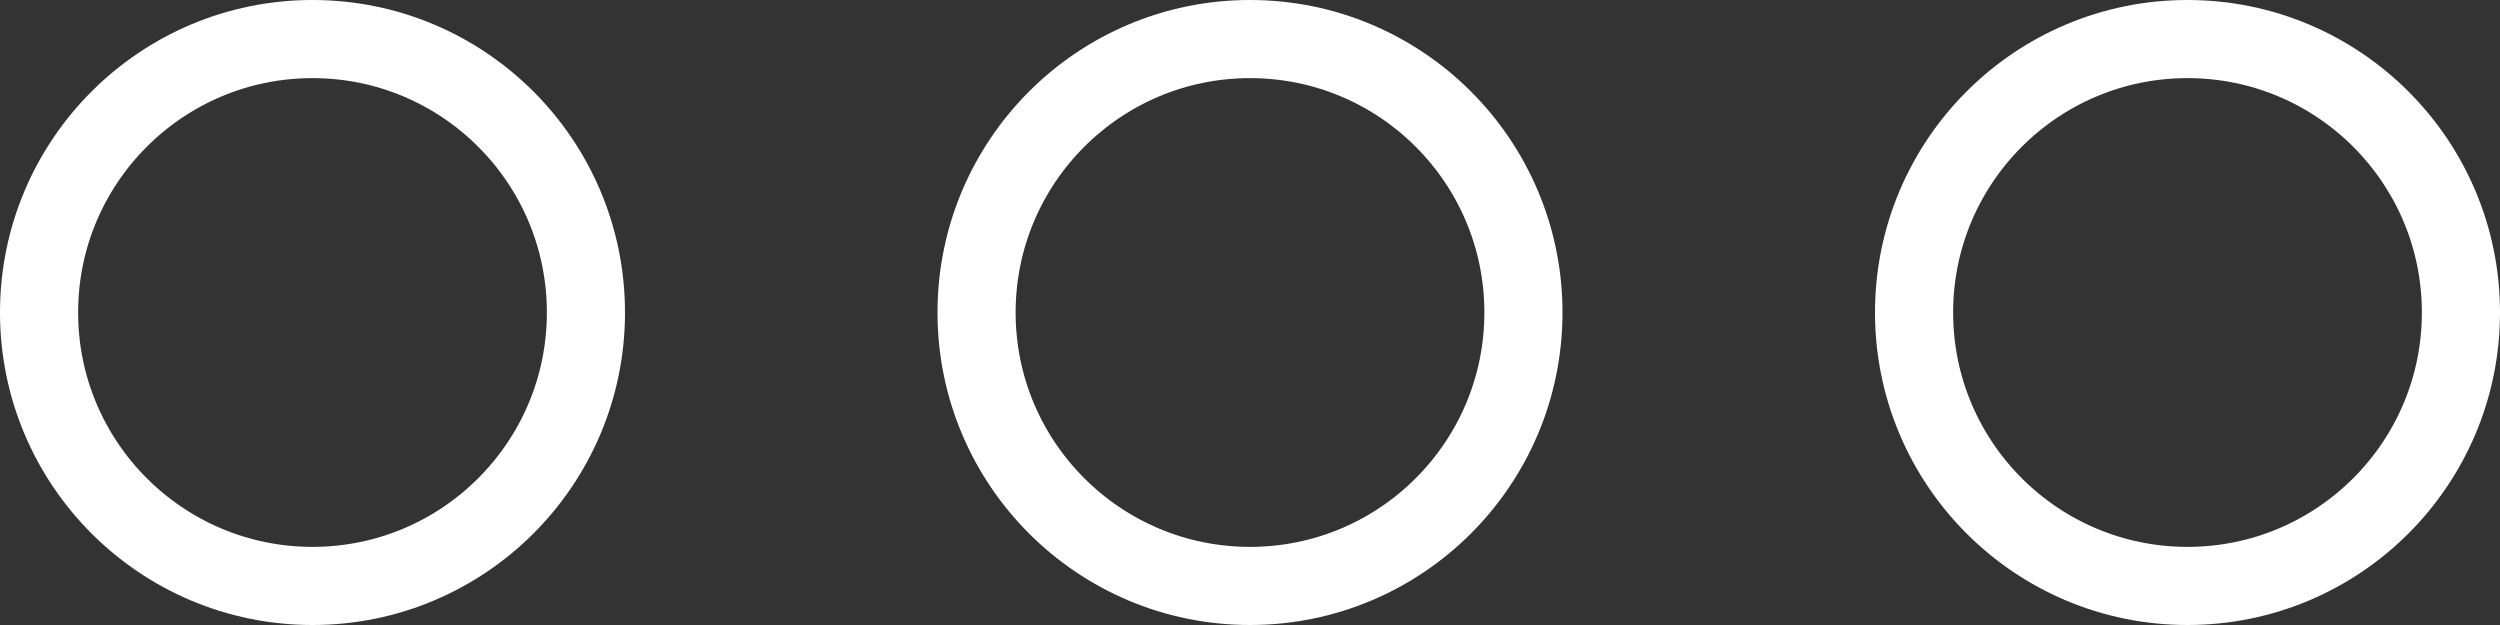 <svg xmlns="http://www.w3.org/2000/svg" viewBox="0 0 32 8"><rect x="0" y="0" width="32" height="8" fill="#333333" stroke="none"/><defs><style>.a,.c{fill:none;}.a{stroke:#fff;}.b{stroke:none;}</style></defs><g transform="translate(-311 -744)"><g class="a" transform="translate(311 744)"><circle class="b" cx="4" cy="4" r="4"/><circle class="c" cx="4" cy="4" r="3.5"/></g><g class="a" transform="translate(323 744)"><circle class="b" cx="4" cy="4" r="4"/><circle class="c" cx="4" cy="4" r="3.5"/></g><g class="a" transform="translate(335 744)"><circle class="b" cx="4" cy="4" r="4"/><circle class="c" cx="4" cy="4" r="3.5"/></g></g></svg>